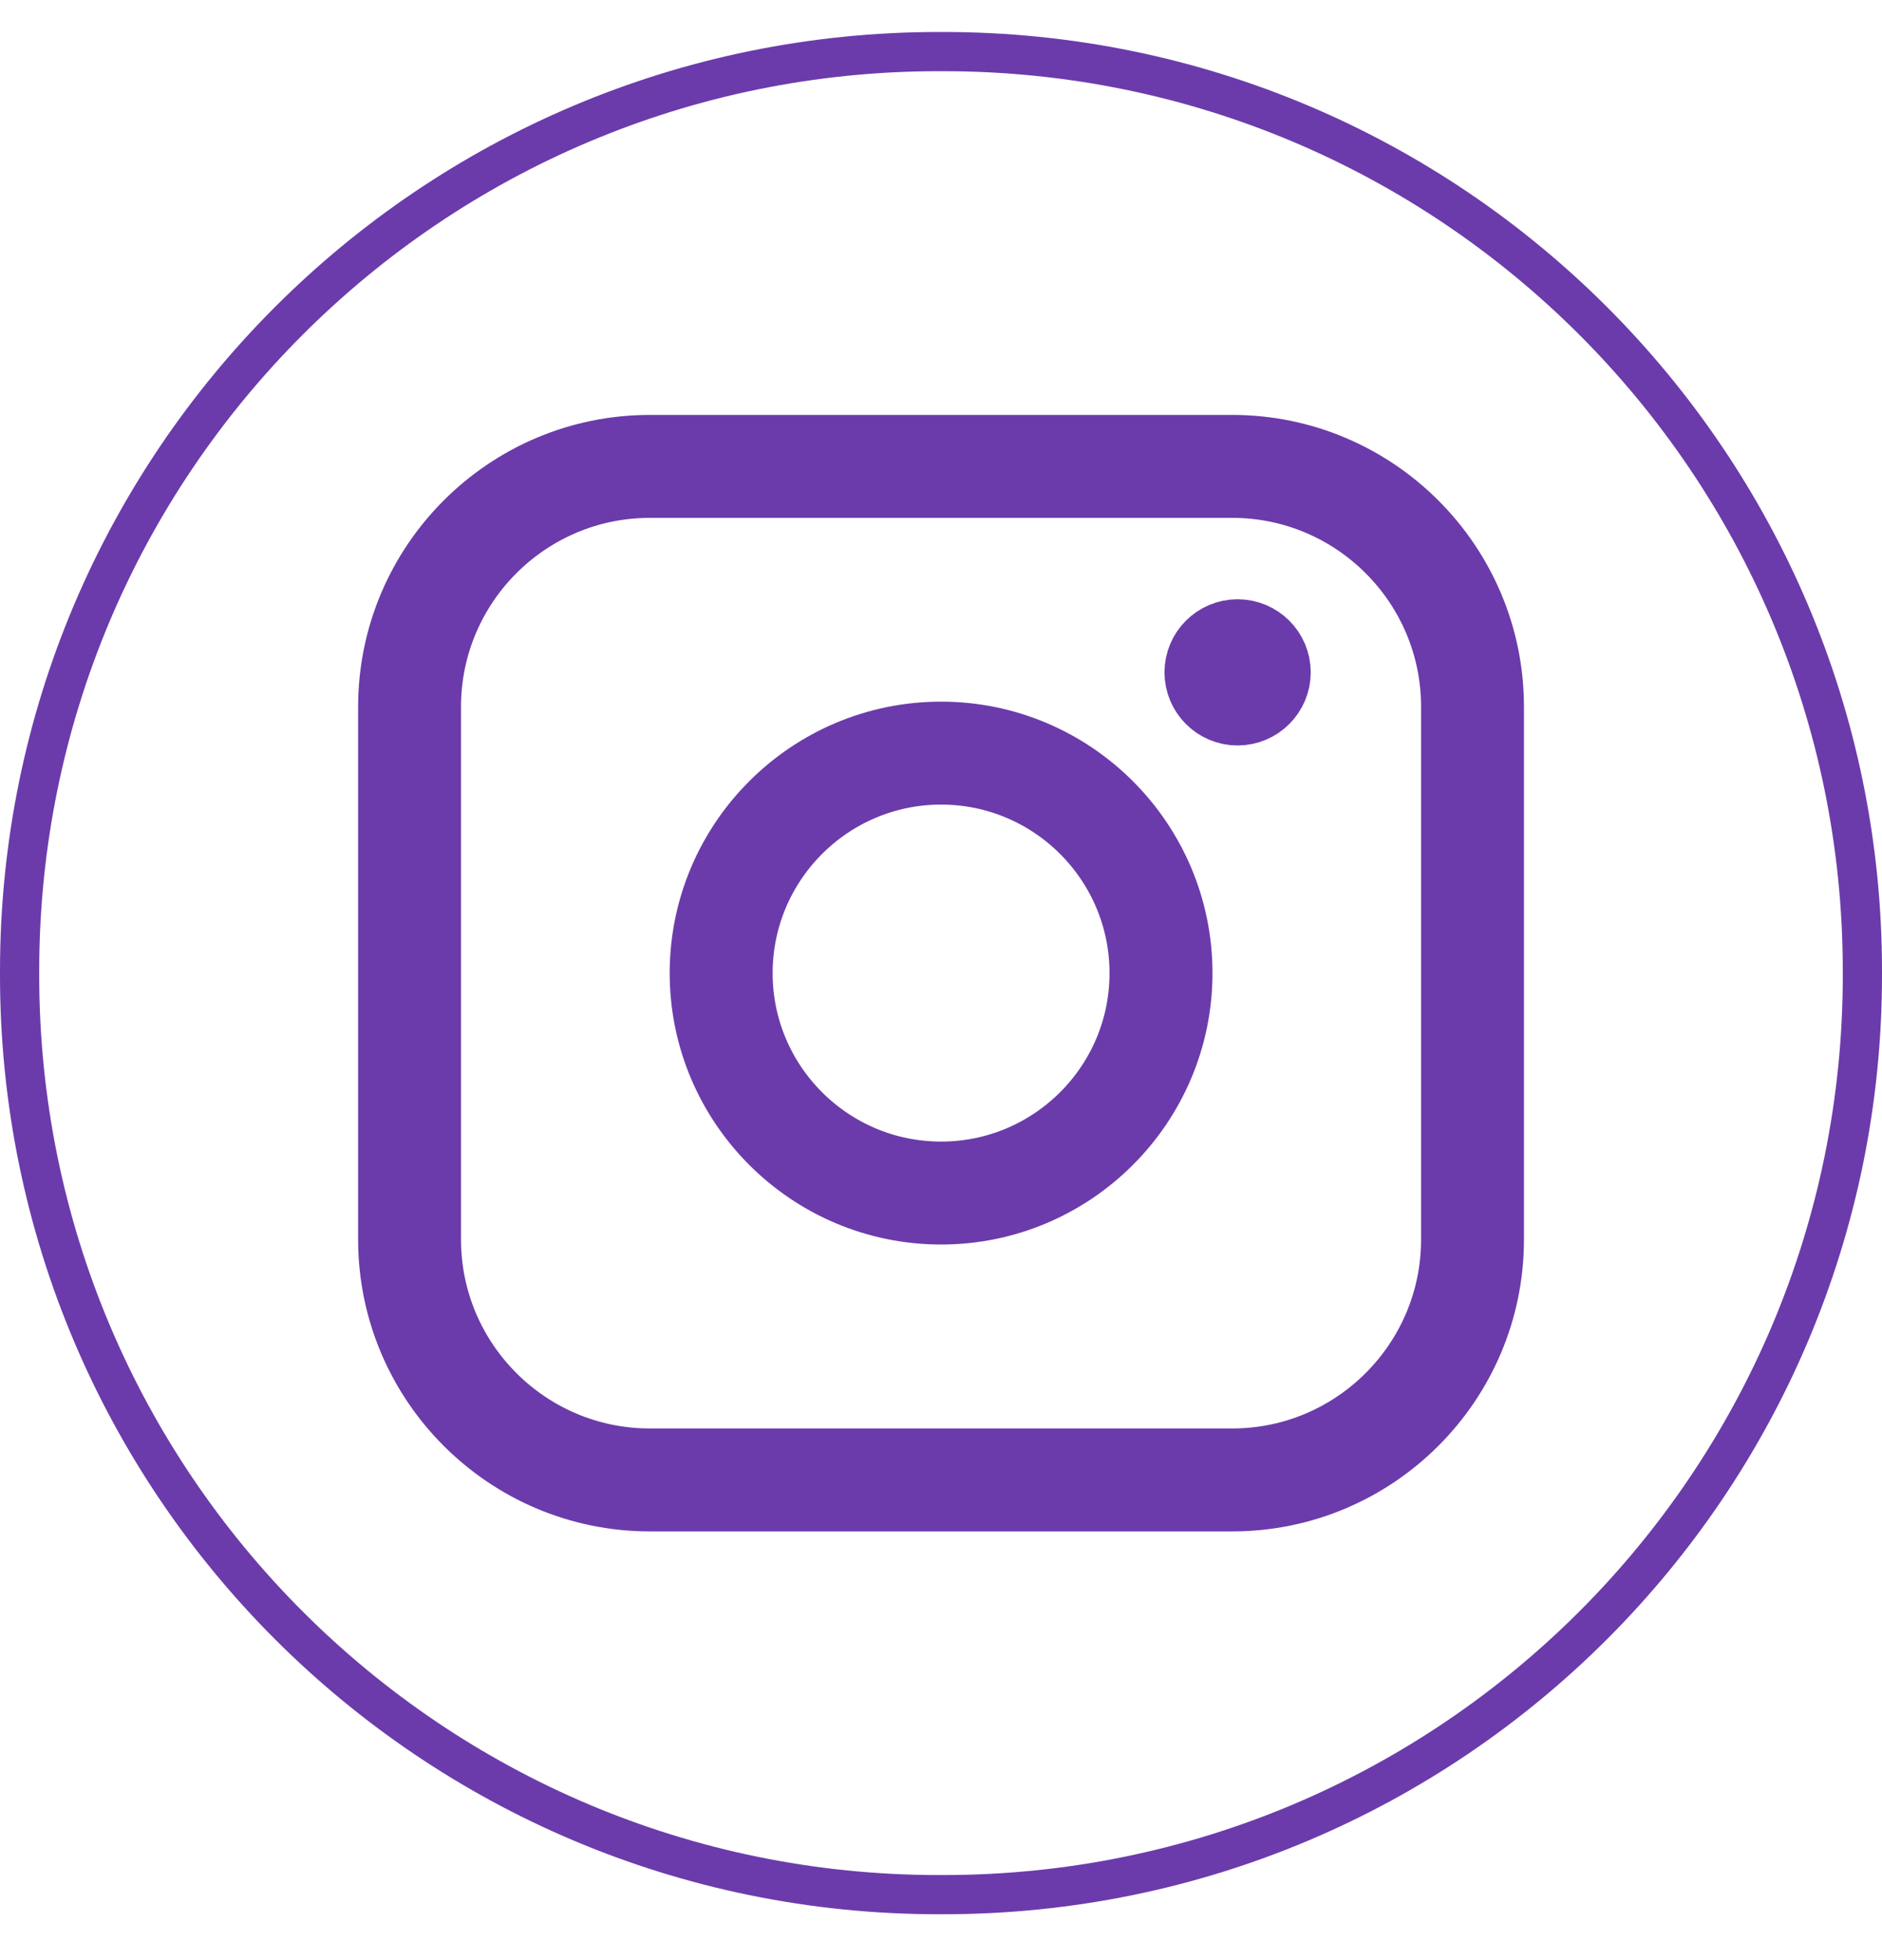 <svg width="24" height="25" viewBox="0 0 24 25" fill="none" xmlns="http://www.w3.org/2000/svg">
<path d="M11.973 0.658H12.027C18.502 0.658 23.75 5.908 23.75 12.384V12.439C23.75 18.915 18.502 24.165 12.027 24.165H11.973C5.498 24.165 0.25 18.915 0.25 12.439V12.384C0.25 5.908 5.498 0.658 11.973 0.658Z" stroke="#6B3BAB" stroke-width="0.5"/>
<path d="M8.287 5.792H15.714C17.489 5.792 18.934 7.238 18.934 9.014V15.81C18.934 17.586 17.489 19.032 15.714 19.032H8.287C6.512 19.032 5.067 17.586 5.067 15.81V9.014C5.067 7.238 6.512 5.792 8.287 5.792ZM8.287 6.105C6.683 6.105 5.379 7.41 5.379 9.014V15.81C5.379 17.414 6.683 18.719 8.287 18.719H15.714C17.317 18.719 18.622 17.414 18.622 15.81V9.014C18.622 7.41 17.317 6.105 15.714 6.105H8.287Z" fill="#6B3BAB" stroke="#6B3BAB"/>
<path d="M14.962 12.411C14.962 14.044 13.633 15.373 12.001 15.373C10.369 15.373 9.04 14.044 9.04 12.411C9.04 10.777 10.369 9.449 12.001 9.449C13.633 9.449 14.962 10.777 14.962 12.411ZM14.649 12.412C14.649 10.95 13.462 9.762 12.001 9.762C10.54 9.762 9.353 10.95 9.353 12.412C9.353 13.873 10.54 15.06 12.001 15.06C13.462 15.06 14.649 13.873 14.649 12.412Z" fill="#6B3BAB" stroke="#6B3BAB"/>
<path d="M16.215 8.575C16.215 8.814 16.02 9.008 15.782 9.008C15.544 9.008 15.35 8.814 15.35 8.575C15.35 8.337 15.544 8.143 15.782 8.143C16.021 8.143 16.215 8.337 16.215 8.575Z" fill="#6B3BAB" stroke="#6B3BAB"/>
</svg>
